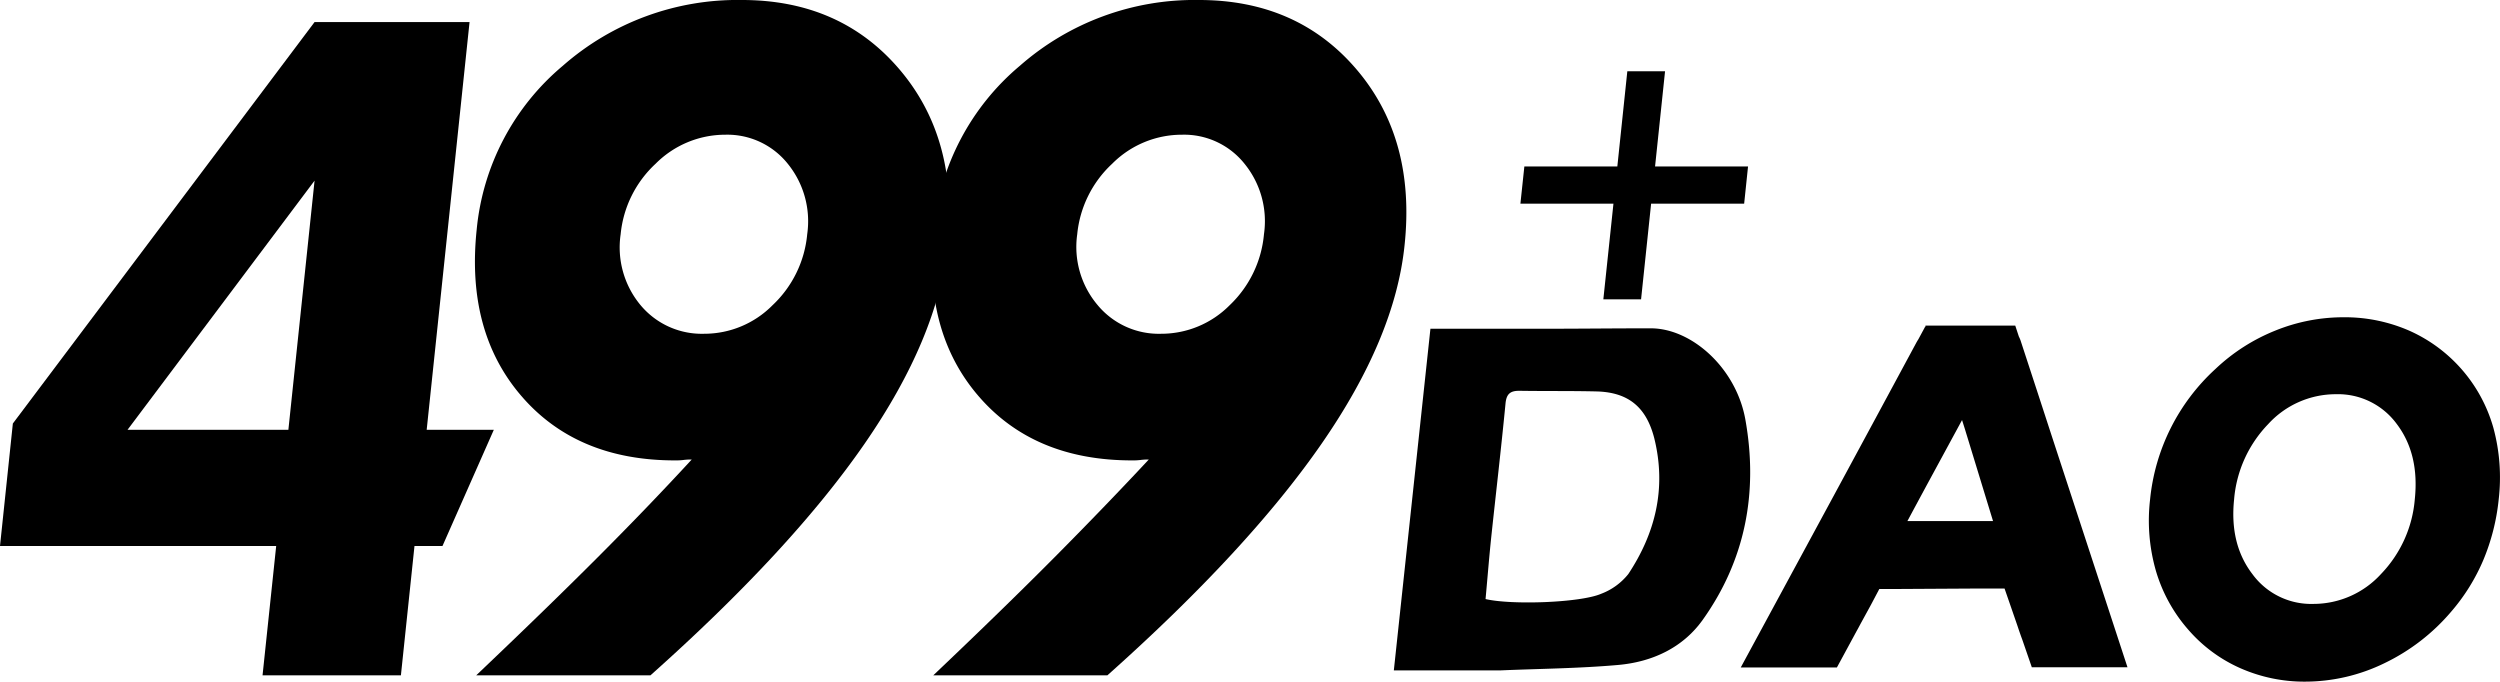 <svg xmlns="http://www.w3.org/2000/svg" viewBox="0 0 418.11 113.98">
    <defs>
    <style>.cls-1{fill:#000;}
    </style>
    </defs>
    <g id="图层_2" data-name="图层 2">
    <g id="图层_1-2" data-name="图层 1">
    <path class="cls-1" d="M43.91,112.94l2.28-21.62H0L2.15,70.83,52.61,3.69H78.53L71.36,71.88H82.59L74,91.32H69.32l-2.27,21.62Zm4.32-41.06,4.38-41.67L21.33,71.88Z"/><path class="cls-1" d="M115.69,76.85c-.3,0-.77,0-1.4.08s-1.1.07-1.4.07Q96.47,77,87.2,66.23t-7.48-27.8A40.77,40.77,0,0,1,94.13,11,44.26,44.26,0,0,1,124.07,0q16.5,0,26.39,11.64t8,29.42q-1.62,15.45-13.89,33.19t-35.78,38.69H79.65Q91.53,101.65,100,93.17T115.69,76.85ZM135,39.18a15.26,15.26,0,0,0-3.28-11.83,12.94,12.94,0,0,0-10.42-4.82,16.44,16.44,0,0,0-11.66,4.86,18.47,18.47,0,0,0-5.84,11.79A15.09,15.09,0,0,0,107.1,51a13.32,13.32,0,0,0,10.65,4.82,16.06,16.06,0,0,0,11.46-4.78A18.63,18.63,0,0,0,135,39.18Z"/><path class="cls-1" d="M192.13,76.85c-.3,0-.77,0-1.4.08s-1.1.07-1.4.07q-16.43,0-25.69-10.77t-7.48-27.8A40.81,40.81,0,0,1,170.57,11,44.26,44.26,0,0,1,200.51,0Q217,0,226.9,11.64t8,29.42Q233.3,56.51,221,74.25t-35.79,38.69H156.09q11.9-11.3,20.31-19.77T192.13,76.85Zm19.26-37.67a15.22,15.22,0,0,0-3.28-11.83,12.93,12.93,0,0,0-10.42-4.82A16.44,16.44,0,0,0,186,27.39a18.52,18.52,0,0,0-5.84,11.79A15.06,15.06,0,0,0,183.55,51a13.29,13.29,0,0,0,10.64,4.82,16.1,16.1,0,0,0,11.47-4.78A18.67,18.67,0,0,0,211.39,39.18Z"/><path class="cls-1" d="M359.59,83.52A34.11,34.11,0,0,1,370.53,61.7a31.67,31.67,0,0,1,10-6.41A30.33,30.33,0,0,1,392,53.06a26.89,26.89,0,0,1,10.95,2.25A25.3,25.3,0,0,1,417,71.54a31.71,31.71,0,0,1,.89,12,35.61,35.61,0,0,1-2.56,10.1,32.8,32.8,0,0,1-5.37,8.64,33.91,33.91,0,0,1-11.19,8.64A30.31,30.31,0,0,1,385.55,114a26.48,26.48,0,0,1-10.87-2.25,24.72,24.72,0,0,1-8.73-6.47,26,26,0,0,1-5.41-9.89A30.47,30.47,0,0,1,359.59,83.52Zm14.05,0Q372.86,91,376.69,96a12.18,12.18,0,0,0,10.22,5,15.3,15.3,0,0,0,11.3-5,20.44,20.44,0,0,0,5.65-12.5q.79-7.55-3-12.57a12.19,12.19,0,0,0-10.24-5,15.31,15.31,0,0,0-11.28,5A20.53,20.53,0,0,0,373.64,83.52Z"/><path class="cls-1" d="M272.16,11.92h6.31L276.8,27.84h15.55l-.65,6.22H276.14l-1.68,16h-6.31l1.69-16H254.28l.66-6.22h15.55Z"/><path d="M291.9,70.16c-1.55-8.64-9-15.25-15.81-15.25-7.27,0-12.17.08-19.2.07H239.23l-6.12,57.14h17.8c6.58-.28,13.18-.33,19.72-.91,5.73-.51,10.83-2.89,14.15-7.56C291.83,93.75,294.1,82.46,291.9,70.16ZM272.33,96a10.57,10.57,0,0,1-4.53,3.3c-3.45,1.51-15,1.91-19.35.89.31-3.36.58-6.77.93-10.16.8-7.52,1.68-15,2.41-22.56.16-1.65.85-2.13,2.37-2.11,4.32.07,8.63,0,13,.11,5.23.18,8.18,2.67,9.5,7.8C278.75,81.68,276.82,89.21,272.33,96Z"/><path d="M343.17,73Q340.6,65.1,338,57.17a5.31,5.31,0,0,0-.36-.89l-.6-1.82H322l.1.12H322l-1.17,2.17c-.11.17-.22.35-.33.55Q313.66,70,306.77,82.74l-15.64,28.89h16.08l3.25-6c.26-.46.51-.93.76-1.4l1.68-3.07,1.4-2.65h2.08l13.67-.08h1.41l2.43,0,.11,0h1.25l.94,2.71,1.24,3.59c.25.76.51,1.51.79,2.26l1.59,4.61h16ZM319,87.15c3-5.6,5.78-10.69,8.54-15.79h0l.6-1.11.45,1.42h0c.13.41.25.83.38,1.24h0l4.35,14.23Z"/>
    </g>
    </g>
</svg>
